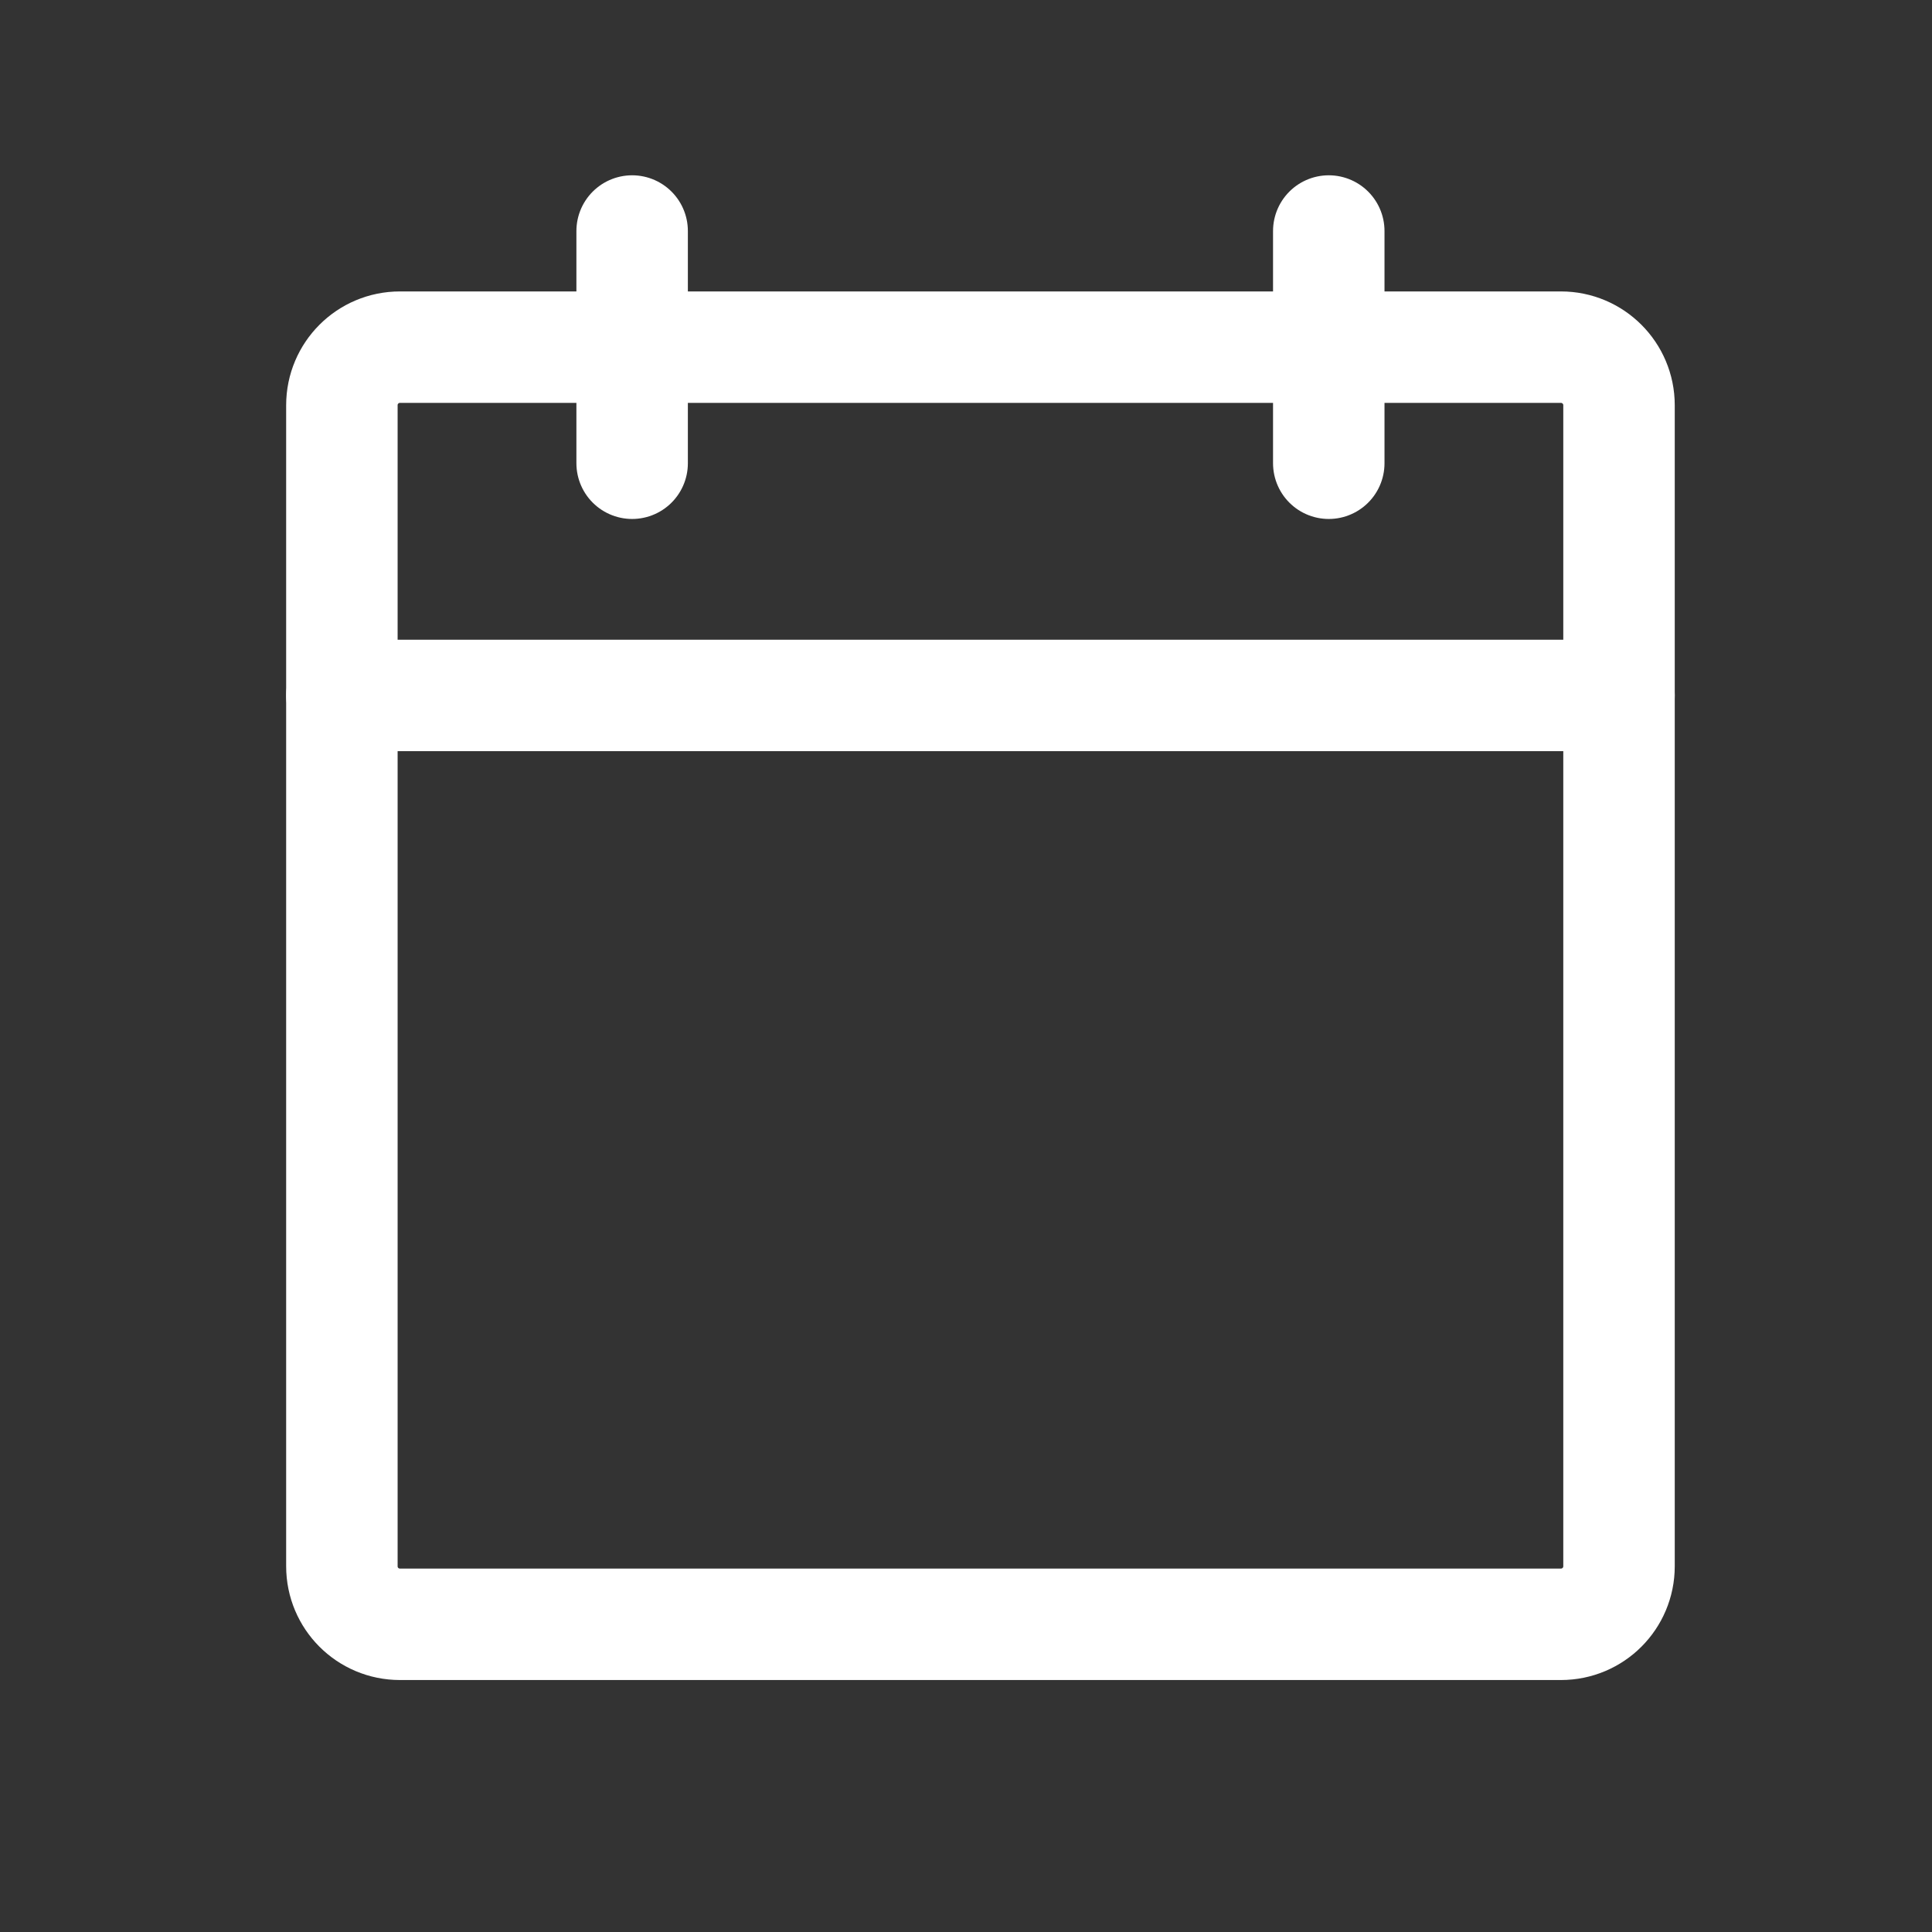 <svg xmlns="http://www.w3.org/2000/svg" width="26" height="26" viewBox="0 0 26 26" fill="none"><rect x="0" y="0" width="26" height="26" fill="#333333" stroke="none"/><g clip-path="url(#clip0_1727_15452)"><path d="M21.007 4.672H5.382C4.95 4.672 4.601 5.022 4.601 5.453V21.078C4.601 21.51 4.95 21.859 5.382 21.859H21.007C21.438 21.859 21.788 21.51 21.788 21.078V5.453C21.788 5.022 21.438 4.672 21.007 4.672Z" stroke="white" stroke-width="1.5" stroke-linecap="round" stroke-linejoin="round"></path><path d="M17.882 3.109V6.234" stroke="white" stroke-width="1.5" stroke-linecap="round" stroke-linejoin="round"></path><path d="M8.507 3.109V6.234" stroke="white" stroke-width="1.5" stroke-linecap="round" stroke-linejoin="round"></path><path d="M4.601 9.359H21.788" stroke="white" stroke-width="1.5" stroke-linecap="round" stroke-linejoin="round"></path></g><defs><clipPath id="clip0_1727_15452"><rect width="25" height="25" fill="white" transform="translate(0.694 0.766)"></rect></clipPath></defs></svg>